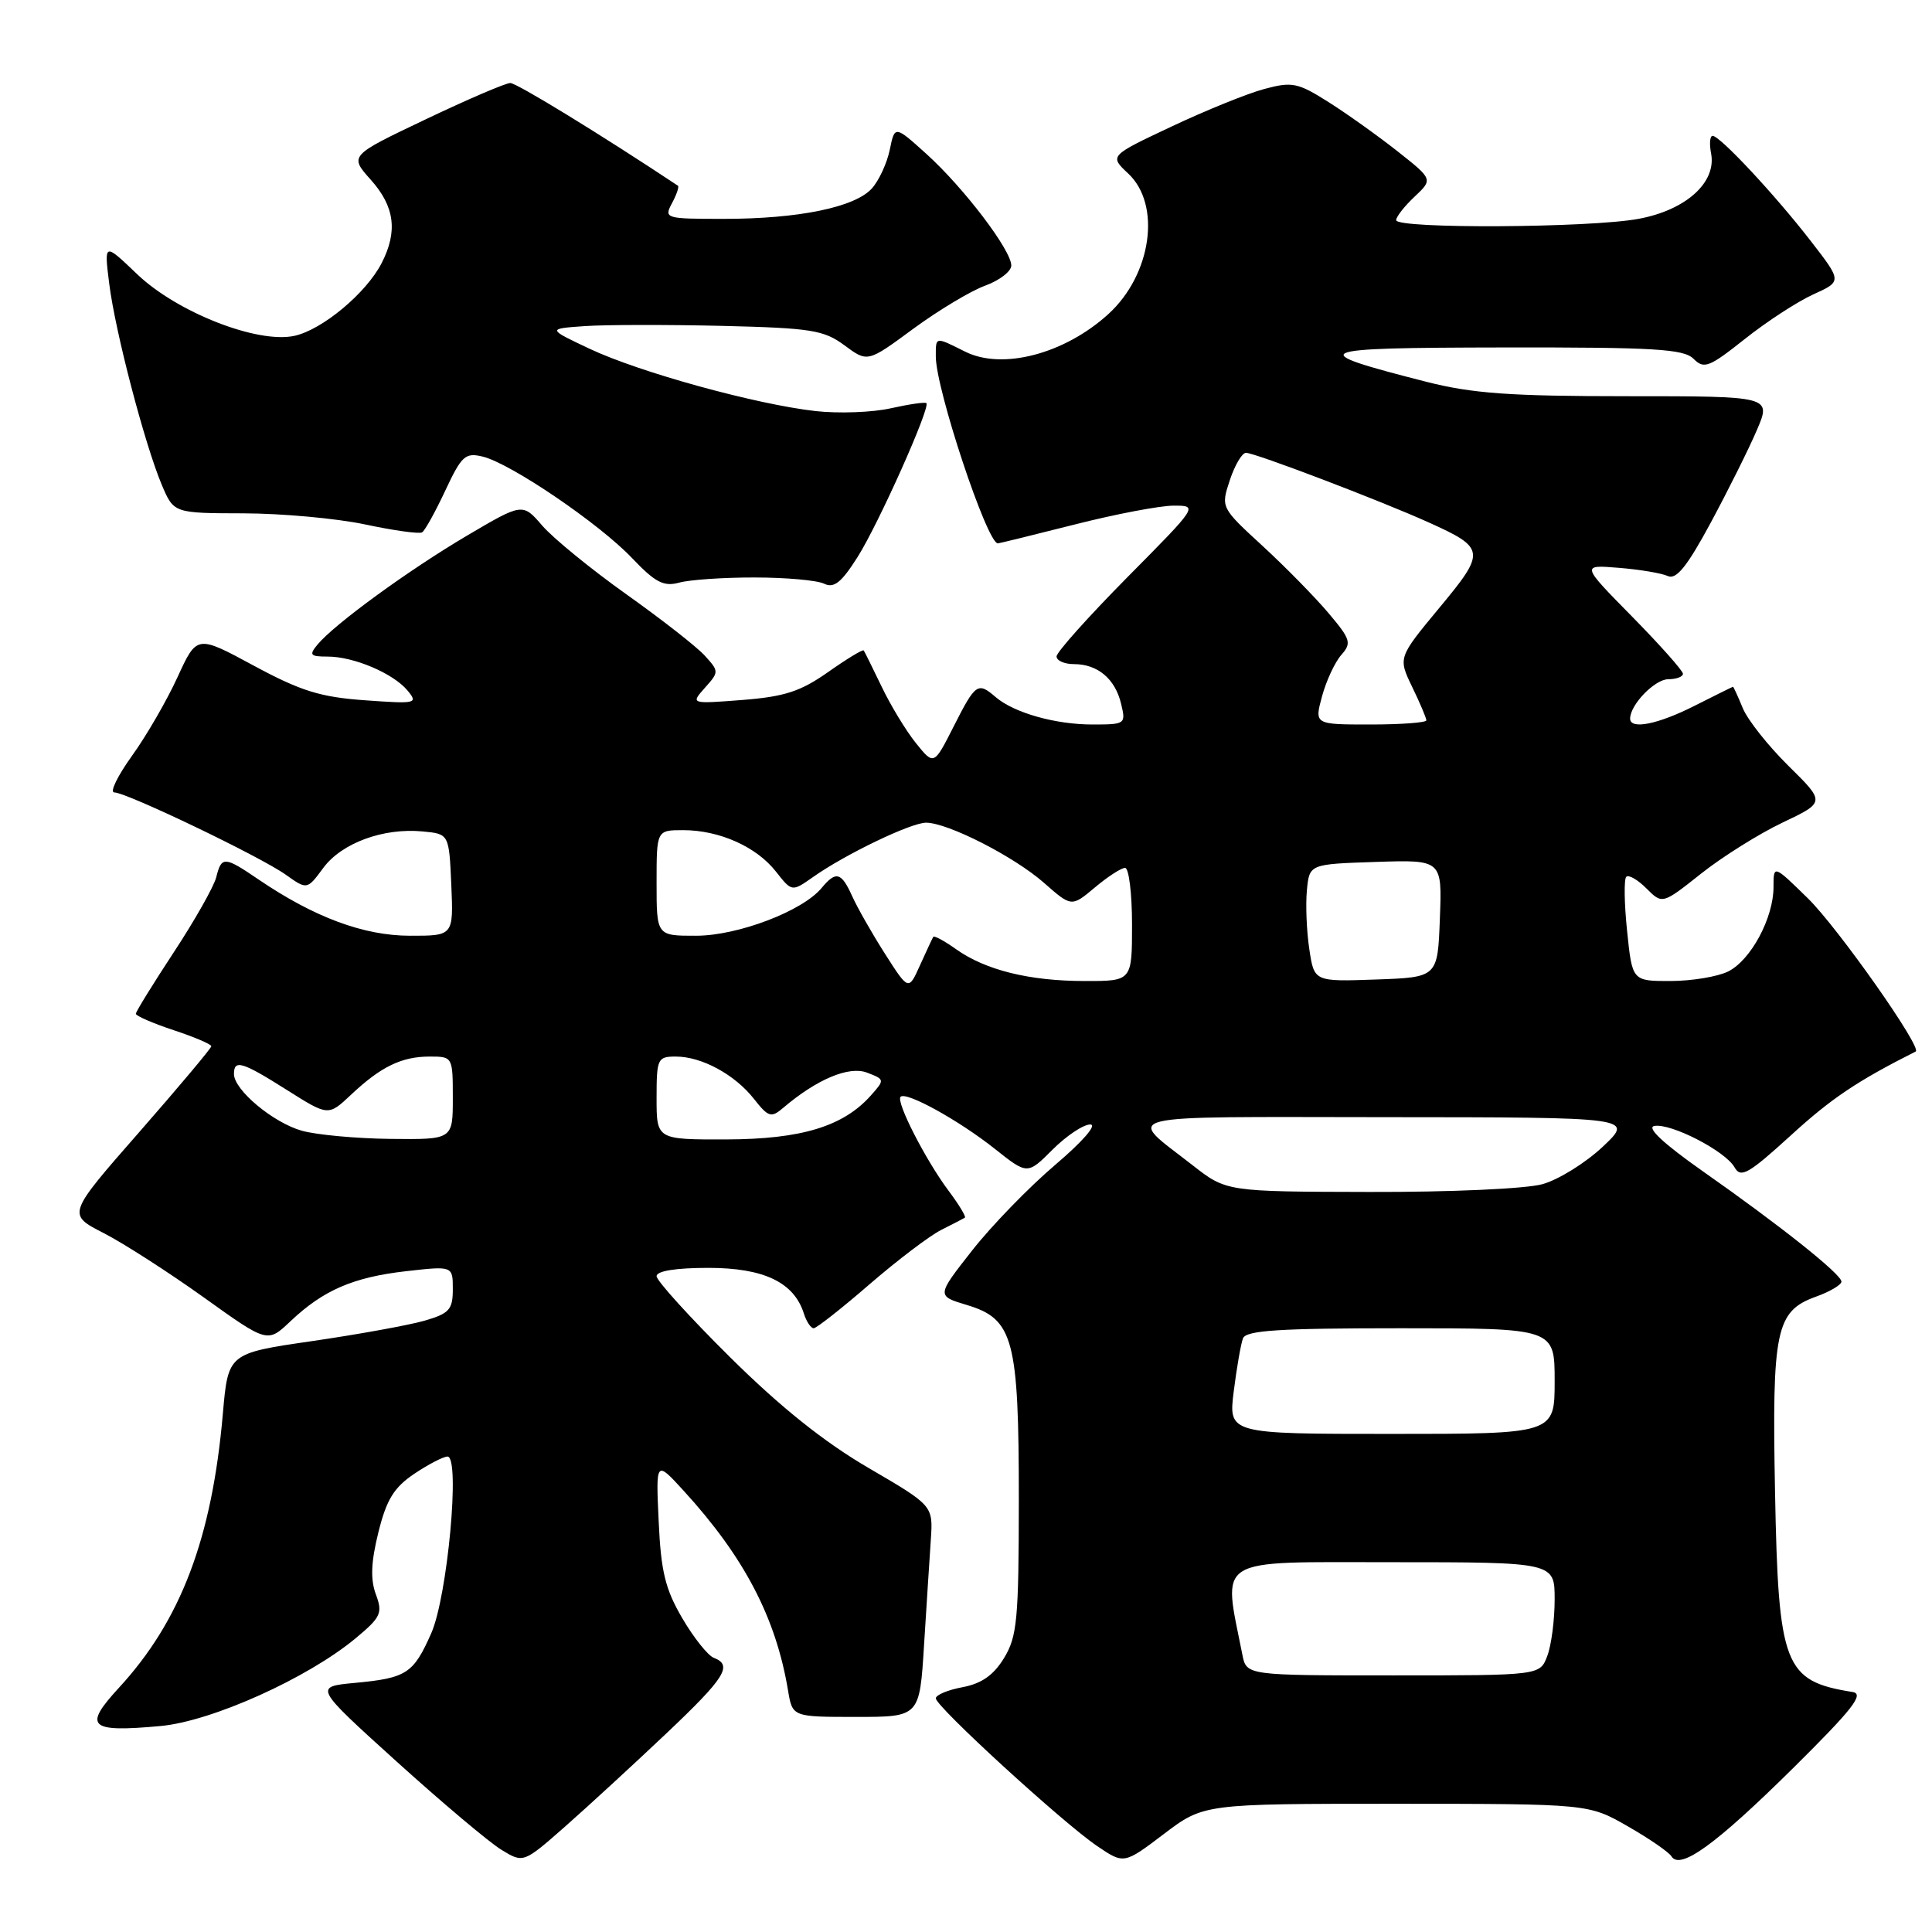 <?xml version="1.0" encoding="UTF-8" standalone="no"?>
<!DOCTYPE svg PUBLIC "-//W3C//DTD SVG 1.1//EN" "http://www.w3.org/Graphics/SVG/1.1/DTD/svg11.dtd" >
<svg xmlns="http://www.w3.org/2000/svg" xmlns:xlink="http://www.w3.org/1999/xlink" version="1.1" viewBox="0 0 256 256">
 <g >
 <path fill="currentColor"
d=" M 88.25 229.73 C 96.10 222.30 97.14 220.65 94.58 219.67 C 93.80 219.37 91.92 217.01 90.41 214.43 C 88.16 210.59 87.58 208.25 87.28 201.62 C 86.90 193.50 86.90 193.50 90.56 197.50 C 98.60 206.29 102.81 214.33 104.42 224.00 C 105.00 227.50 105.00 227.50 113.43 227.50 C 121.85 227.50 121.85 227.50 122.44 218.00 C 122.77 212.78 123.17 206.47 123.34 204.00 C 123.64 199.50 123.64 199.50 115.07 194.50 C 109.19 191.07 103.44 186.47 96.75 179.85 C 91.39 174.54 87.00 169.70 87.00 169.10 C 87.00 168.41 89.55 168.00 93.87 168.00 C 101.20 168.00 105.20 169.91 106.51 174.03 C 106.85 175.11 107.44 176.00 107.82 176.00 C 108.19 175.99 111.52 173.38 115.20 170.19 C 118.89 167.00 123.17 163.75 124.70 162.98 C 126.24 162.20 127.66 161.47 127.85 161.35 C 128.04 161.23 127.08 159.64 125.72 157.82 C 122.66 153.74 118.69 145.98 119.33 145.33 C 120.07 144.59 127.06 148.45 131.82 152.23 C 136.14 155.66 136.14 155.66 139.47 152.33 C 141.30 150.50 143.55 149.00 144.46 149.00 C 145.42 149.00 143.48 151.24 139.81 154.36 C 136.34 157.31 131.38 162.42 128.80 165.71 C 124.09 171.71 124.09 171.71 128.12 172.92 C 134.29 174.77 135.00 177.44 135.00 198.72 C 134.99 214.58 134.78 216.85 133.04 219.70 C 131.66 221.97 130.07 223.08 127.55 223.56 C 125.60 223.92 124.00 224.59 124.00 225.04 C 124.00 226.12 140.80 241.50 145.36 244.60 C 148.93 247.02 148.93 247.02 154.21 243.02 C 159.50 239.01 159.50 239.01 185.00 239.01 C 210.50 239.02 210.50 239.02 215.68 241.99 C 218.53 243.62 221.14 245.42 221.48 245.98 C 222.63 247.83 227.36 244.40 237.54 234.34 C 245.48 226.48 247.07 224.46 245.48 224.20 C 236.40 222.75 235.64 220.79 235.20 197.65 C 234.79 176.21 235.31 173.74 240.61 171.82 C 242.48 171.15 244.00 170.25 244.00 169.82 C 244.00 168.85 235.93 162.42 225.52 155.12 C 220.42 151.53 218.14 149.40 219.20 149.20 C 221.37 148.78 228.63 152.52 229.84 154.68 C 230.66 156.14 231.67 155.57 237.30 150.44 C 242.66 145.54 246.07 143.25 253.84 139.33 C 254.75 138.87 243.54 122.94 239.56 119.04 C 235.00 114.58 235.00 114.58 235.00 117.54 C 235.00 121.63 232.00 127.22 229.00 128.72 C 227.62 129.41 224.20 129.98 221.39 129.99 C 216.28 130.00 216.28 130.00 215.60 123.37 C 215.22 119.73 215.17 116.49 215.49 116.18 C 215.80 115.87 217.00 116.56 218.16 117.72 C 220.27 119.83 220.27 119.83 225.39 115.77 C 228.20 113.54 233.06 110.49 236.19 109.00 C 241.87 106.30 241.87 106.30 236.99 101.49 C 234.31 98.85 231.58 95.41 230.93 93.84 C 230.29 92.28 229.70 91.00 229.63 91.00 C 229.56 91.01 227.29 92.13 224.58 93.50 C 219.70 95.98 216.00 96.72 216.00 95.22 C 216.00 93.38 219.27 90.00 221.06 90.00 C 222.13 90.00 223.00 89.67 223.00 89.28 C 223.00 88.88 219.96 85.46 216.25 81.69 C 209.50 74.83 209.50 74.83 214.50 75.24 C 217.25 75.46 220.18 75.95 221.00 76.33 C 222.12 76.84 223.56 75.05 226.68 69.26 C 228.98 64.99 231.73 59.48 232.79 57.00 C 234.72 52.50 234.72 52.50 215.61 52.50 C 200.08 52.50 195.10 52.14 189.00 50.59 C 172.66 46.42 173.42 46.08 199.18 46.04 C 219.23 46.01 223.09 46.24 224.40 47.54 C 225.79 48.94 226.46 48.68 231.22 44.90 C 234.13 42.59 238.21 39.94 240.29 39.00 C 244.08 37.28 244.08 37.28 239.90 31.89 C 235.15 25.76 227.90 18.00 226.93 18.00 C 226.57 18.00 226.48 19.05 226.73 20.34 C 227.46 24.18 223.39 27.84 217.11 29.00 C 210.62 30.20 185.00 30.34 185.00 29.17 C 185.00 28.72 186.10 27.32 187.44 26.06 C 189.88 23.76 189.88 23.76 185.17 20.04 C 182.57 17.99 178.45 15.05 176.01 13.51 C 171.96 10.95 171.21 10.80 167.53 11.79 C 165.31 12.38 159.79 14.62 155.25 16.76 C 146.99 20.65 146.99 20.65 149.50 23.00 C 153.91 27.14 152.59 36.41 146.85 41.63 C 141.05 46.90 132.83 49.06 127.90 46.60 C 123.87 44.59 124.00 44.57 124.00 47.25 C 124.00 51.55 130.79 72.00 132.22 72.00 C 132.40 72.00 136.98 70.87 142.40 69.50 C 147.82 68.12 153.72 67.00 155.52 67.00 C 158.77 67.00 158.75 67.03 149.39 76.48 C 144.23 81.70 140.00 86.42 140.00 86.98 C 140.00 87.54 141.04 88.00 142.31 88.00 C 145.44 88.00 147.76 89.94 148.55 93.25 C 149.20 95.94 149.12 96.00 144.76 96.00 C 139.83 96.00 134.35 94.45 131.92 92.36 C 129.57 90.33 129.26 90.55 126.39 96.21 C 123.75 101.43 123.75 101.43 121.36 98.46 C 120.05 96.83 118.01 93.47 116.83 91.00 C 115.64 88.53 114.57 86.36 114.45 86.19 C 114.32 86.02 112.20 87.31 109.73 89.05 C 106.08 91.62 103.97 92.31 98.37 92.75 C 91.50 93.28 91.50 93.28 93.40 91.14 C 95.28 89.04 95.28 88.96 93.40 86.89 C 92.36 85.73 87.67 82.07 83.00 78.75 C 78.33 75.43 73.32 71.34 71.87 69.67 C 69.25 66.63 69.25 66.63 61.87 70.98 C 54.13 75.55 44.33 82.69 42.08 85.40 C 40.92 86.80 41.09 87.00 43.41 87.00 C 46.88 87.00 52.11 89.22 54.00 91.50 C 55.43 93.22 55.16 93.28 48.35 92.79 C 42.45 92.37 39.87 91.57 33.64 88.21 C 26.09 84.13 26.09 84.13 23.53 89.71 C 22.13 92.78 19.41 97.48 17.49 100.15 C 15.57 102.82 14.51 105.00 15.14 105.00 C 16.76 105.00 34.51 113.51 37.86 115.90 C 40.69 117.91 40.69 117.91 42.84 115.00 C 45.28 111.70 50.80 109.67 56.00 110.17 C 59.50 110.50 59.50 110.50 59.80 117.25 C 60.09 124.00 60.09 124.00 54.30 123.99 C 48.19 123.98 41.65 121.55 34.31 116.57 C 29.71 113.44 29.36 113.42 28.65 116.25 C 28.33 117.49 25.81 121.95 23.04 126.16 C 20.27 130.38 18.00 134.05 18.00 134.33 C 18.00 134.61 20.25 135.59 23.00 136.50 C 25.75 137.41 28.00 138.37 28.00 138.63 C 28.00 138.89 23.70 144.01 18.45 150.01 C 8.90 160.91 8.90 160.91 13.70 163.37 C 16.34 164.72 22.31 168.56 26.97 171.89 C 35.44 177.96 35.44 177.96 38.47 175.09 C 42.84 170.95 46.80 169.24 53.81 168.44 C 60.00 167.74 60.00 167.74 60.00 170.82 C 60.00 173.53 59.54 174.04 56.25 175.00 C 54.19 175.59 47.49 176.81 41.37 177.70 C 30.23 179.32 30.23 179.32 29.53 187.32 C 28.09 203.85 23.95 214.76 15.73 223.67 C 10.99 228.82 11.81 229.57 21.24 228.71 C 28.04 228.10 40.79 222.36 47.16 217.05 C 50.48 214.28 50.73 213.74 49.80 211.25 C 49.07 209.27 49.16 206.98 50.14 203.03 C 51.22 198.69 52.20 197.10 54.90 195.28 C 56.77 194.03 58.75 193.00 59.30 193.00 C 61.01 193.00 59.30 211.54 57.14 216.42 C 54.78 221.76 53.87 222.35 47.05 222.99 C 41.60 223.50 41.60 223.50 52.55 233.41 C 58.57 238.85 64.82 244.12 66.43 245.10 C 69.35 246.89 69.35 246.89 74.93 241.98 C 77.99 239.28 83.99 233.76 88.25 229.73 Z  M 100.00 76.52 C 104.12 76.52 108.26 76.89 109.19 77.34 C 110.50 77.98 111.48 77.21 113.62 73.83 C 116.39 69.47 123.31 53.98 122.75 53.42 C 122.58 53.25 120.46 53.56 118.03 54.10 C 115.60 54.65 111.12 54.81 108.06 54.47 C 100.11 53.57 84.74 49.33 78.14 46.22 C 72.50 43.56 72.50 43.56 77.50 43.21 C 80.25 43.02 88.43 43.01 95.67 43.18 C 107.50 43.47 109.15 43.73 111.90 45.76 C 114.96 48.03 114.96 48.03 121.02 43.56 C 124.36 41.11 128.64 38.54 130.54 37.85 C 132.44 37.16 134.00 35.96 134.00 35.18 C 134.00 33.15 127.71 24.88 122.78 20.42 C 118.56 16.61 118.56 16.61 117.90 19.84 C 117.53 21.63 116.46 23.94 115.52 24.98 C 113.26 27.47 105.81 29.00 95.92 29.00 C 88.13 29.00 87.96 28.95 89.05 26.91 C 89.66 25.77 90.01 24.73 89.83 24.61 C 79.70 17.88 68.47 11.00 67.62 11.00 C 67.00 11.00 61.95 13.17 56.39 15.82 C 46.28 20.63 46.28 20.63 49.14 23.83 C 52.31 27.38 52.73 30.68 50.55 34.90 C 48.50 38.86 42.71 43.69 39.02 44.50 C 34.13 45.57 23.46 41.39 18.16 36.32 C 13.79 32.14 13.79 32.14 14.47 37.57 C 15.26 43.92 19.17 58.86 21.44 64.25 C 23.03 68.00 23.03 68.00 32.26 68.02 C 37.34 68.03 44.60 68.69 48.38 69.49 C 52.17 70.30 55.57 70.77 55.93 70.54 C 56.30 70.32 57.68 67.83 59.00 65.01 C 61.16 60.40 61.65 59.94 63.95 60.50 C 67.64 61.38 79.43 69.39 83.77 73.97 C 86.84 77.19 87.94 77.76 90.00 77.20 C 91.38 76.82 95.88 76.51 100.00 76.52 Z  M 164.62 219.25 C 162.03 206.13 160.63 207.00 184.39 207.00 C 206.00 207.00 206.00 207.00 206.00 211.93 C 206.00 214.65 205.56 218.02 205.02 219.43 C 204.05 222.00 204.05 222.00 184.60 222.00 C 165.16 222.00 165.16 222.00 164.62 219.25 Z  M 163.48 184.34 C 163.87 181.23 164.42 178.08 164.70 177.34 C 165.11 176.28 169.46 176.00 185.61 176.00 C 206.00 176.00 206.00 176.00 206.00 183.00 C 206.00 190.00 206.00 190.00 184.38 190.00 C 162.77 190.00 162.77 190.00 163.48 184.34 Z  M 158.00 154.38 C 149.15 147.48 147.07 148.00 183.54 148.03 C 216.50 148.05 216.50 148.05 212.38 151.94 C 210.11 154.08 206.51 156.32 204.38 156.91 C 202.20 157.52 192.15 157.97 181.50 157.94 C 162.50 157.90 162.50 157.90 158.00 154.38 Z  M 40.00 149.83 C 36.19 148.76 31.00 144.42 31.00 142.31 C 31.00 140.35 32.07 140.67 38.05 144.45 C 43.50 147.89 43.50 147.89 46.50 145.07 C 50.46 141.34 53.21 140.00 56.93 140.00 C 59.98 140.00 60.00 140.03 60.00 145.50 C 60.00 151.00 60.00 151.00 51.75 150.91 C 47.21 150.86 41.92 150.37 40.00 149.83 Z  M 87.00 145.50 C 87.00 140.27 87.13 140.00 89.55 140.00 C 92.98 140.00 97.37 142.38 99.92 145.63 C 101.81 148.03 102.19 148.15 103.76 146.81 C 108.22 143.01 112.49 141.21 114.89 142.13 C 117.24 143.03 117.25 143.07 115.39 145.16 C 111.74 149.26 106.18 150.95 96.25 150.98 C 87.00 151.00 87.00 151.00 87.00 145.50 Z  M 117.27 126.39 C 115.55 123.70 113.60 120.26 112.92 118.75 C 111.48 115.56 110.77 115.37 108.87 117.66 C 106.34 120.72 97.79 123.98 92.25 123.99 C 87.00 124.00 87.00 124.00 87.00 117.00 C 87.00 110.00 87.00 110.00 90.53 110.00 C 95.31 110.00 100.22 112.19 102.80 115.47 C 104.93 118.18 104.93 118.18 107.72 116.22 C 112.01 113.19 120.73 109.00 122.72 109.01 C 125.61 109.03 134.34 113.48 138.31 116.96 C 141.98 120.19 141.98 120.19 145.07 117.60 C 146.77 116.17 148.57 115.00 149.08 115.00 C 149.58 115.00 150.00 118.38 150.00 122.50 C 150.00 130.00 150.00 130.00 143.75 129.99 C 136.40 129.99 130.60 128.55 126.69 125.78 C 125.15 124.68 123.78 123.94 123.66 124.14 C 123.54 124.34 122.75 126.03 121.91 127.89 C 120.39 131.28 120.39 131.28 117.27 126.39 Z  M 173.49 125.76 C 173.13 123.39 172.99 119.88 173.17 117.97 C 173.50 114.50 173.50 114.50 182.29 114.21 C 191.09 113.92 191.09 113.92 190.79 121.71 C 190.50 129.50 190.50 129.50 182.32 129.79 C 174.13 130.08 174.13 130.08 173.49 125.76 Z  M 175.18 92.25 C 175.74 90.19 176.89 87.73 177.73 86.78 C 179.12 85.21 178.97 84.72 176.07 81.28 C 174.32 79.20 170.39 75.19 167.33 72.37 C 161.76 67.25 161.76 67.25 162.96 63.62 C 163.62 61.63 164.58 60.00 165.10 60.00 C 166.28 60.00 182.87 66.32 189.28 69.21 C 196.86 72.63 196.92 73.08 190.72 80.54 C 185.25 87.14 185.25 87.14 187.12 91.02 C 188.16 93.16 189.00 95.15 189.00 95.45 C 189.00 95.75 185.66 96.00 181.58 96.00 C 174.16 96.00 174.16 96.00 175.18 92.25 Z "/>
</g>
</svg>